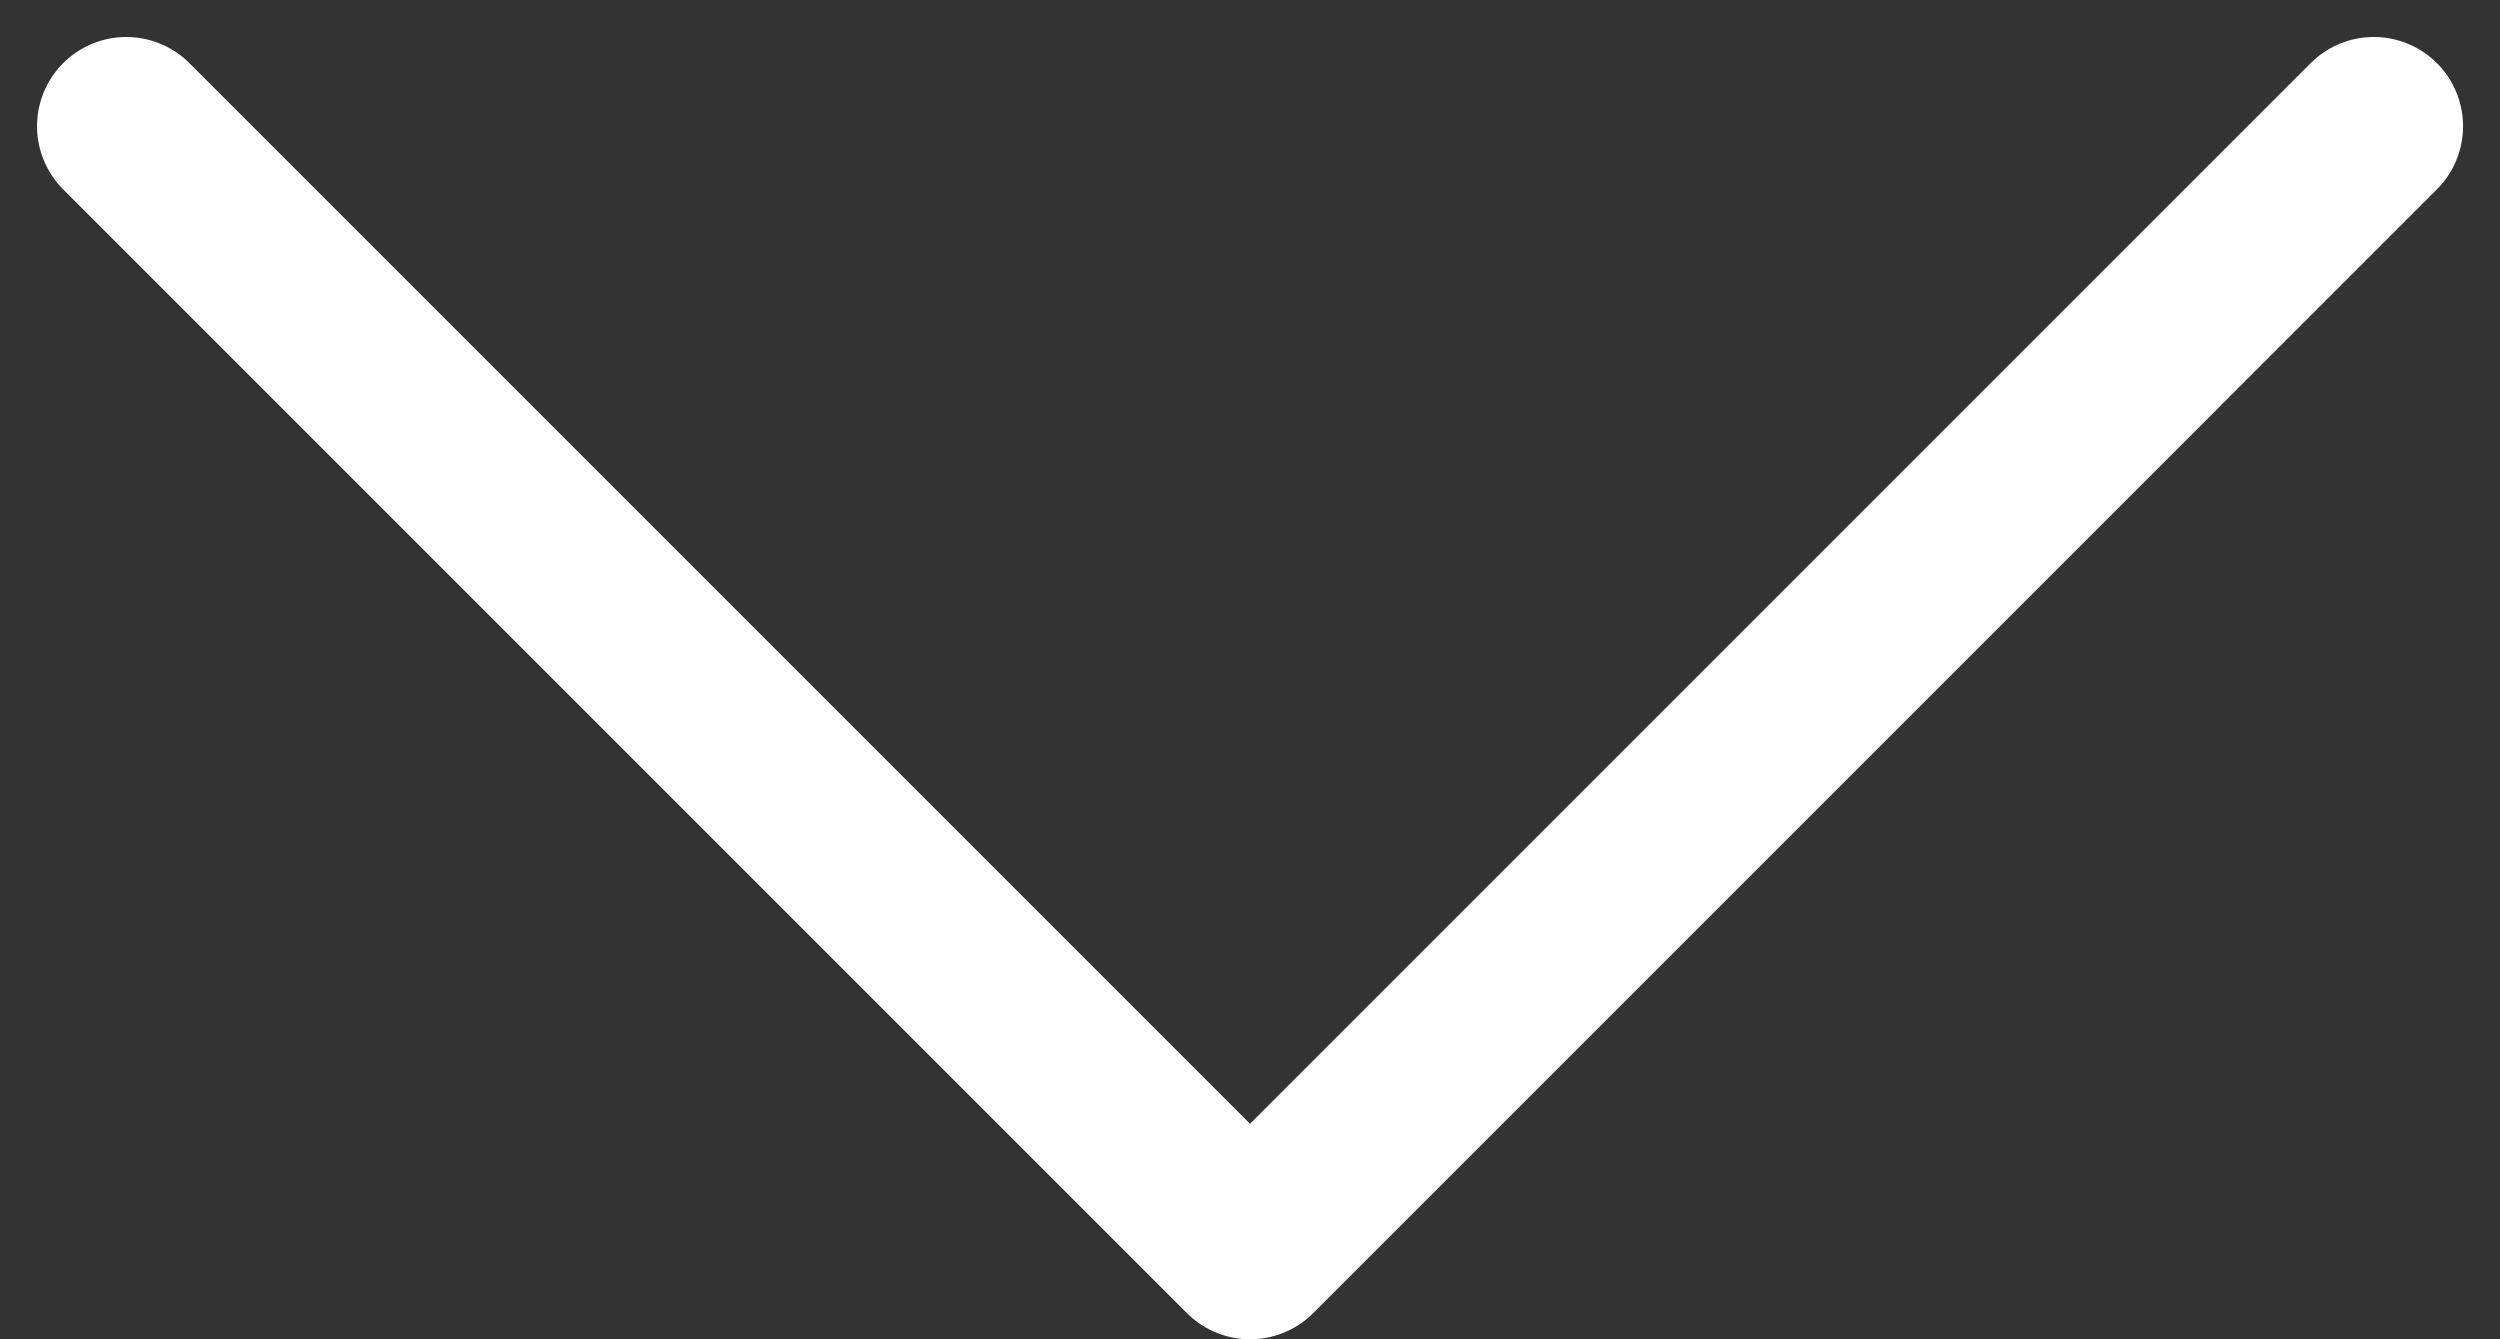 <svg xmlns="http://www.w3.org/2000/svg" width="70.025" height="37.512" viewBox="0 0 70.025 37.512">
    <rect x="0" y="0" width="70.025" height="37.512" fill="#333333" stroke="none"/>
    <path fill="none" stroke="#fff" stroke-linecap="round" stroke-linejoin="round" stroke-width="5px" d="M615 1528.441l-31.477 31.477L615 1591.394" transform="rotate(-90 -453.184 1071.72)"/>
</svg>
